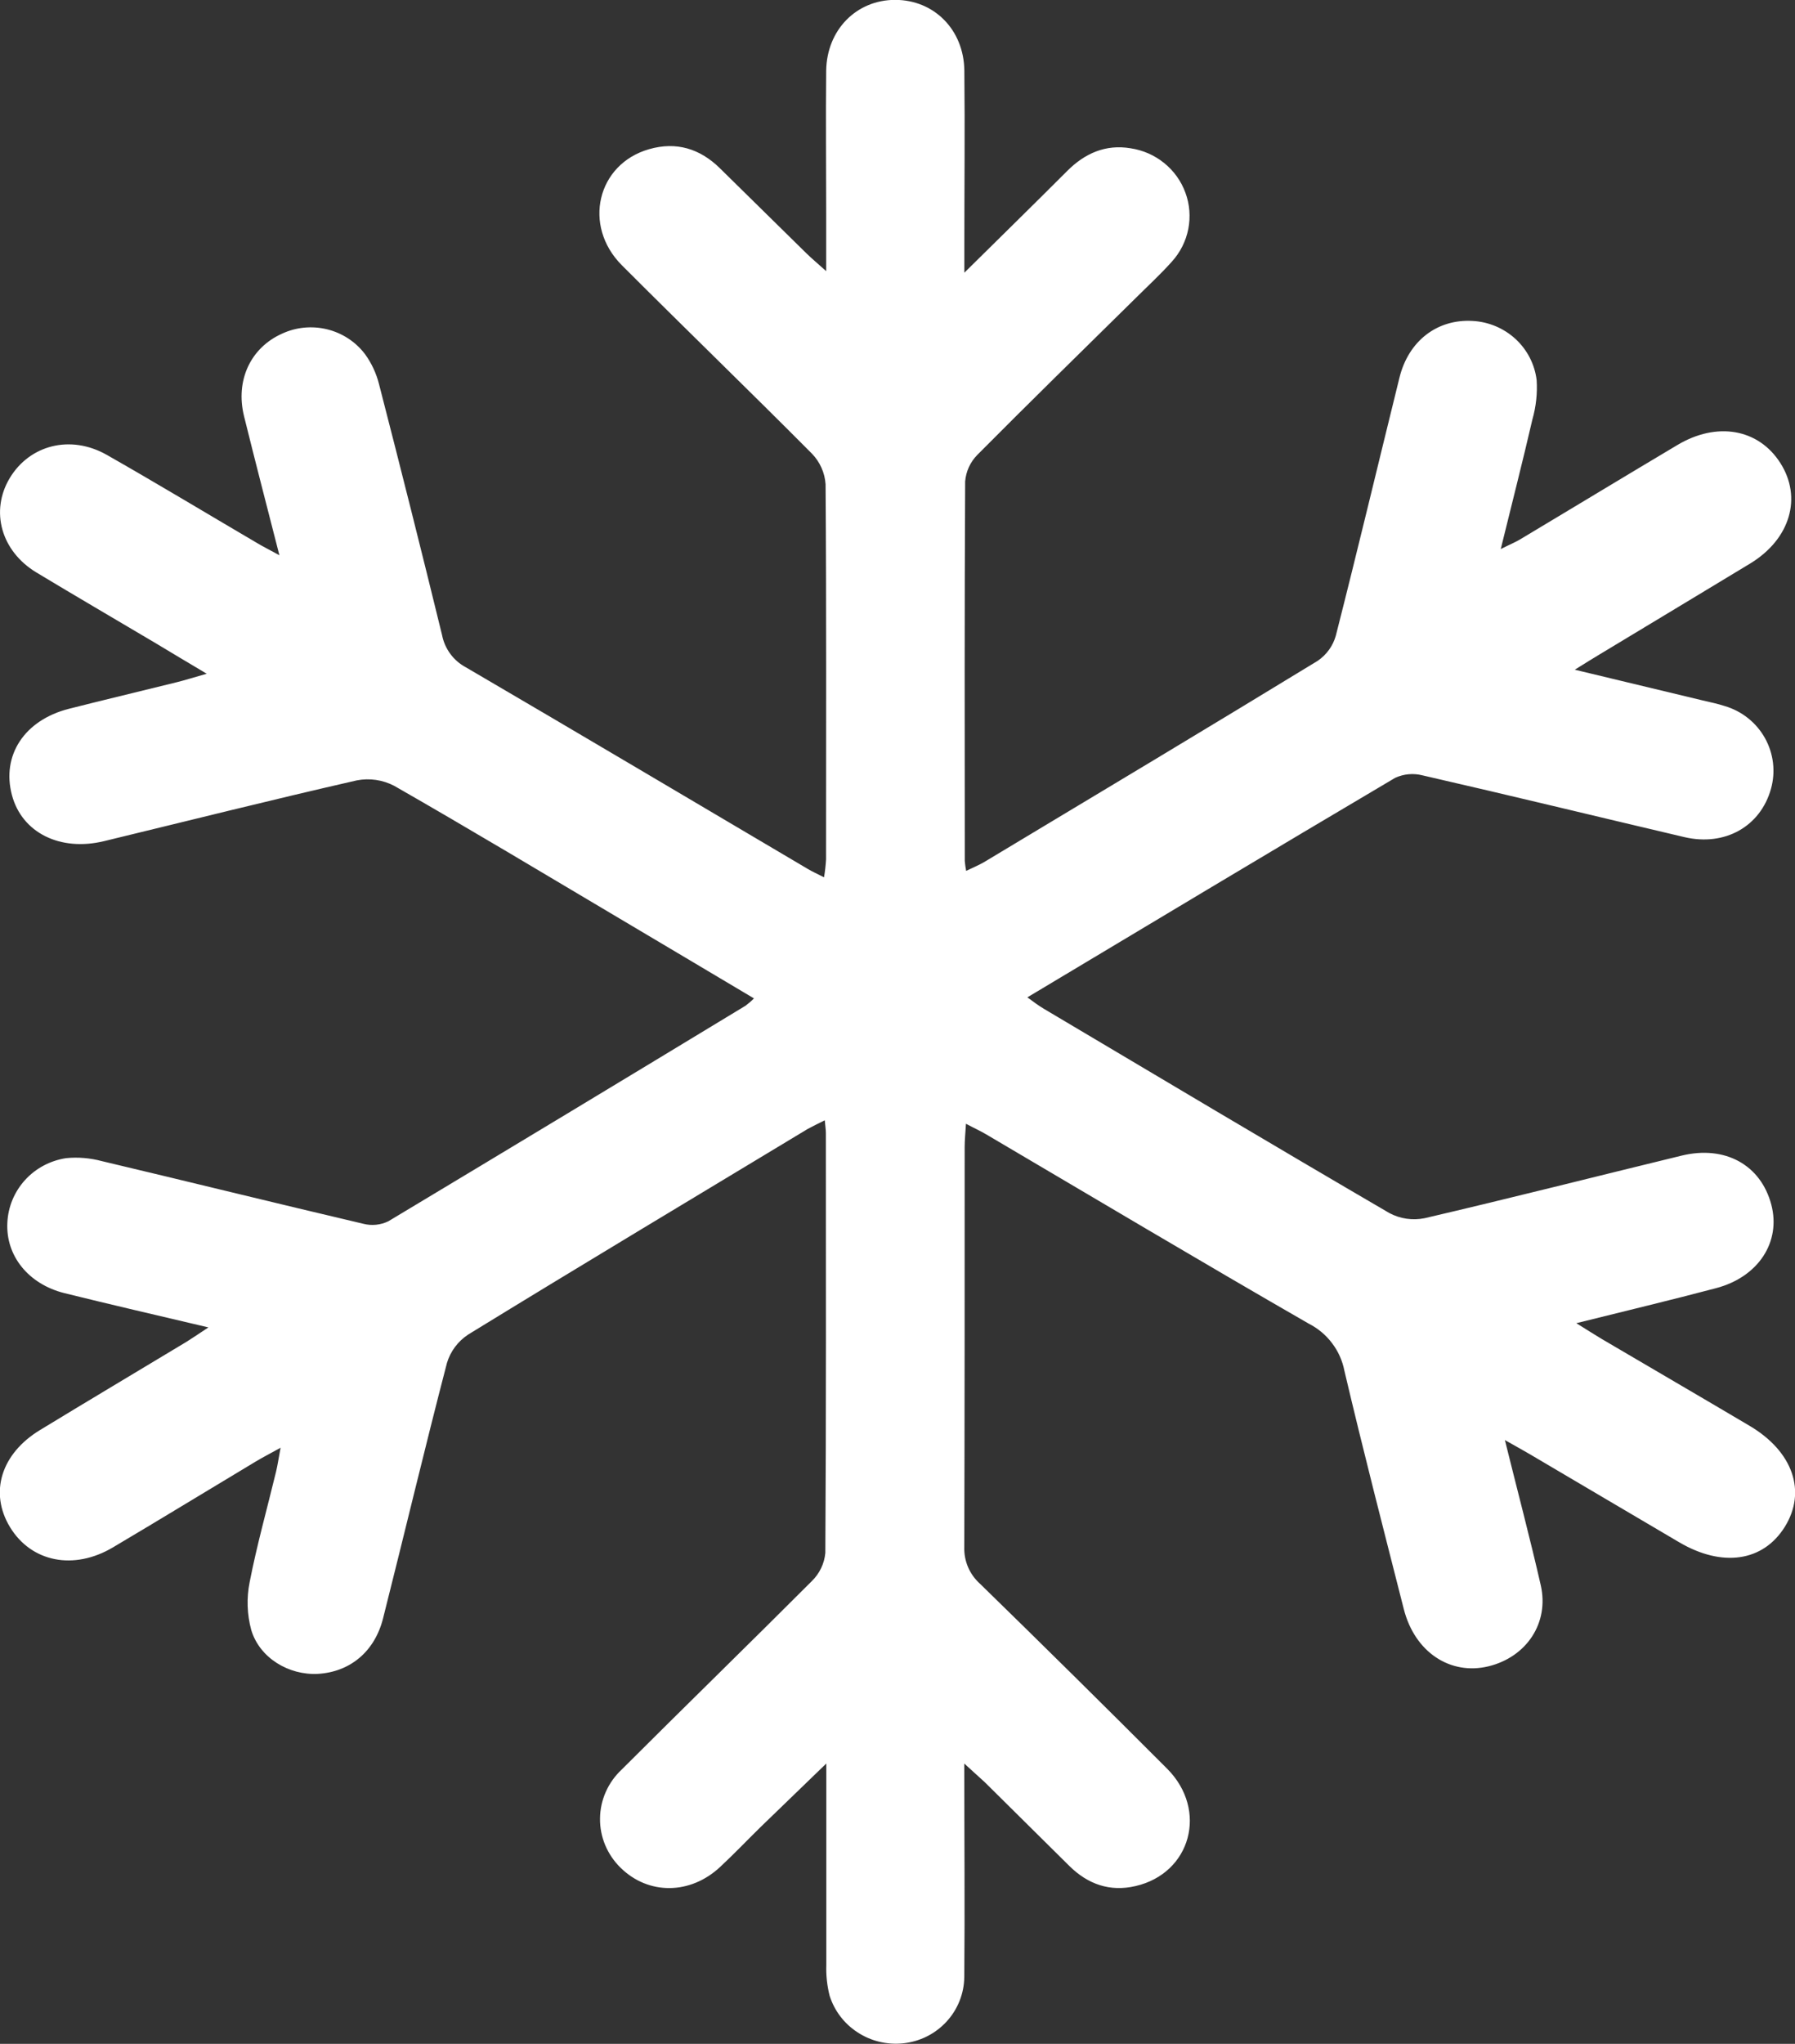 <svg width="29" height="33" viewBox="0 0 29 33" fill="none" xmlns="http://www.w3.org/2000/svg">
<rect x="0" y="0" width="29" height="33" fill="#333333" stroke="none"/>
<g clip-path="url(#clip0_0_575)">
<path d="M15.579 28.474C15.579 29.688 15.589 30.805 15.579 31.92C15.576 32.188 15.473 32.446 15.29 32.643C15.107 32.841 14.856 32.965 14.585 32.992C14.328 33.017 14.07 32.955 13.855 32.814C13.639 32.674 13.48 32.465 13.403 32.222C13.362 32.059 13.344 31.891 13.35 31.724C13.35 30.787 13.35 29.849 13.35 28.912V28.473L12.283 29.504C12.067 29.716 11.858 29.935 11.636 30.142C11.153 30.594 10.476 30.598 10.027 30.157C9.92 30.053 9.836 29.929 9.778 29.792C9.721 29.655 9.692 29.509 9.694 29.361C9.695 29.213 9.727 29.067 9.787 28.932C9.847 28.796 9.934 28.674 10.043 28.572C11.062 27.554 12.096 26.549 13.114 25.53C13.24 25.408 13.318 25.247 13.334 25.074C13.348 22.815 13.344 20.555 13.343 18.295C13.343 18.24 13.333 18.183 13.325 18.088C13.212 18.144 13.129 18.185 13.049 18.228C11.218 19.333 9.386 20.429 7.563 21.548C7.398 21.657 7.277 21.819 7.221 22.006C6.864 23.376 6.536 24.756 6.189 26.129C6.052 26.672 5.651 26.996 5.135 27.026C4.667 27.05 4.195 26.771 4.059 26.317C3.991 26.066 3.982 25.802 4.033 25.547C4.15 24.947 4.316 24.356 4.46 23.761C4.485 23.659 4.499 23.555 4.533 23.375C4.358 23.472 4.245 23.53 4.136 23.595C3.365 24.057 2.598 24.526 1.826 24.983C1.191 25.36 0.506 25.221 0.163 24.659C-0.179 24.098 0.021 23.469 0.645 23.09C1.434 22.609 2.227 22.139 3.017 21.662C3.115 21.601 3.212 21.534 3.367 21.432C2.548 21.239 1.793 21.065 1.042 20.879C0.456 20.733 0.09 20.272 0.119 19.739C0.131 19.485 0.232 19.242 0.405 19.052C0.578 18.862 0.813 18.738 1.069 18.699C1.262 18.68 1.457 18.697 1.645 18.747C3.054 19.081 4.46 19.428 5.87 19.759C6.006 19.794 6.149 19.779 6.275 19.718C8.202 18.562 10.125 17.402 12.045 16.238C12.093 16.202 12.139 16.163 12.181 16.12C11.441 15.681 10.726 15.254 10.011 14.831C8.798 14.112 7.59 13.386 6.369 12.688C6.183 12.591 5.97 12.56 5.764 12.6C4.395 12.912 3.041 13.252 1.681 13.581C0.971 13.753 0.354 13.444 0.193 12.838C0.022 12.196 0.394 11.627 1.114 11.444C1.692 11.297 2.273 11.16 2.852 11.016C2.988 10.983 3.123 10.939 3.34 10.878C3.013 10.685 2.754 10.528 2.5 10.376C1.862 9.998 1.222 9.625 0.588 9.243C0.017 8.898 -0.162 8.251 0.158 7.718C0.479 7.186 1.136 7.012 1.723 7.343C2.536 7.805 3.337 8.289 4.142 8.761C4.24 8.821 4.351 8.875 4.514 8.965C4.312 8.176 4.123 7.449 3.942 6.717C3.801 6.139 4.05 5.616 4.553 5.389C4.781 5.282 5.04 5.257 5.285 5.317C5.53 5.377 5.747 5.519 5.898 5.719C6.003 5.864 6.079 6.027 6.123 6.2C6.471 7.549 6.811 8.9 7.142 10.254C7.163 10.363 7.209 10.467 7.275 10.557C7.342 10.648 7.428 10.722 7.528 10.775C9.373 11.853 11.21 12.944 13.051 14.03C13.123 14.073 13.2 14.107 13.313 14.165C13.329 14.069 13.34 13.973 13.346 13.876C13.346 11.853 13.353 9.838 13.338 7.819C13.326 7.635 13.248 7.46 13.119 7.326C12.103 6.304 11.066 5.303 10.048 4.284C9.408 3.645 9.647 2.647 10.489 2.408C10.926 2.283 11.307 2.4 11.628 2.714C12.094 3.172 12.561 3.63 13.027 4.089C13.11 4.17 13.198 4.244 13.348 4.378V3.451C13.348 2.681 13.34 1.91 13.348 1.139C13.358 0.482 13.837 -0.003 14.464 -0.002C15.091 -0.001 15.572 0.48 15.58 1.14C15.59 2.078 15.58 3.015 15.58 3.952V4.403C16.185 3.806 16.717 3.285 17.242 2.76C17.526 2.476 17.861 2.327 18.265 2.394C18.465 2.424 18.653 2.506 18.809 2.633C18.965 2.759 19.084 2.925 19.152 3.113C19.221 3.3 19.236 3.502 19.198 3.698C19.159 3.894 19.068 4.075 18.933 4.224C18.748 4.431 18.542 4.62 18.346 4.815C17.492 5.657 16.634 6.494 15.789 7.345C15.675 7.461 15.606 7.612 15.593 7.773C15.582 9.816 15.585 11.859 15.587 13.902C15.592 13.956 15.599 14.008 15.609 14.061C15.715 14.01 15.805 13.973 15.893 13.923C17.694 12.842 19.496 11.763 21.288 10.67C21.432 10.572 21.536 10.428 21.582 10.262C21.935 8.877 22.266 7.487 22.609 6.1C22.756 5.501 23.223 5.148 23.793 5.182C24.052 5.196 24.297 5.3 24.486 5.474C24.675 5.649 24.795 5.883 24.826 6.137C24.84 6.352 24.816 6.567 24.757 6.774C24.601 7.449 24.428 8.123 24.246 8.865C24.389 8.793 24.48 8.756 24.564 8.706C25.409 8.2 26.25 7.691 27.095 7.188C27.738 6.802 28.412 6.923 28.764 7.477C29.116 8.03 28.929 8.701 28.275 9.099C27.466 9.59 26.653 10.076 25.843 10.566C25.733 10.631 25.625 10.7 25.442 10.813L27.508 11.309C27.626 11.337 27.746 11.361 27.862 11.399C28.14 11.48 28.374 11.666 28.514 11.916C28.654 12.166 28.689 12.46 28.612 12.736C28.442 13.344 27.868 13.669 27.213 13.516C25.803 13.185 24.395 12.842 22.983 12.519C22.835 12.481 22.679 12.495 22.54 12.559C20.565 13.726 18.597 14.907 16.598 16.103C16.695 16.174 16.779 16.237 16.865 16.288C18.723 17.391 20.581 18.498 22.447 19.586C22.621 19.679 22.822 19.708 23.015 19.669C24.402 19.346 25.783 18.995 27.166 18.659C27.869 18.487 28.447 18.808 28.617 19.449C28.776 20.052 28.41 20.617 27.726 20.798C26.997 20.991 26.265 21.165 25.467 21.364C25.639 21.471 25.76 21.548 25.88 21.62C26.676 22.088 27.474 22.552 28.268 23.022C28.967 23.436 29.19 24.081 28.836 24.651C28.482 25.22 27.819 25.305 27.134 24.904C26.328 24.431 25.523 23.954 24.717 23.48C24.606 23.415 24.493 23.353 24.313 23.251C24.519 24.082 24.719 24.835 24.892 25.593C25.032 26.203 24.663 26.754 24.048 26.904C23.433 27.053 22.856 26.678 22.679 25.977C22.353 24.697 22.023 23.418 21.72 22.132C21.689 21.971 21.621 21.818 21.521 21.687C21.422 21.555 21.293 21.447 21.145 21.372C19.397 20.367 17.666 19.335 15.929 18.313C15.838 18.259 15.741 18.216 15.606 18.144C15.597 18.295 15.585 18.409 15.585 18.523C15.585 20.674 15.585 22.826 15.579 24.976C15.575 25.088 15.596 25.2 15.64 25.303C15.684 25.406 15.751 25.498 15.835 25.573C16.85 26.562 17.858 27.558 18.858 28.559C19.521 29.226 19.24 30.246 18.346 30.452C17.931 30.549 17.576 30.422 17.279 30.13C16.822 29.679 16.367 29.226 15.91 28.775C15.824 28.695 15.735 28.618 15.579 28.474Z" fill="white"/>
</g>
<defs>
<clipPath id="clip0_0_575">
<rect width="29" height="33" fill="white"/>
</clipPath>
</defs>
</svg>

